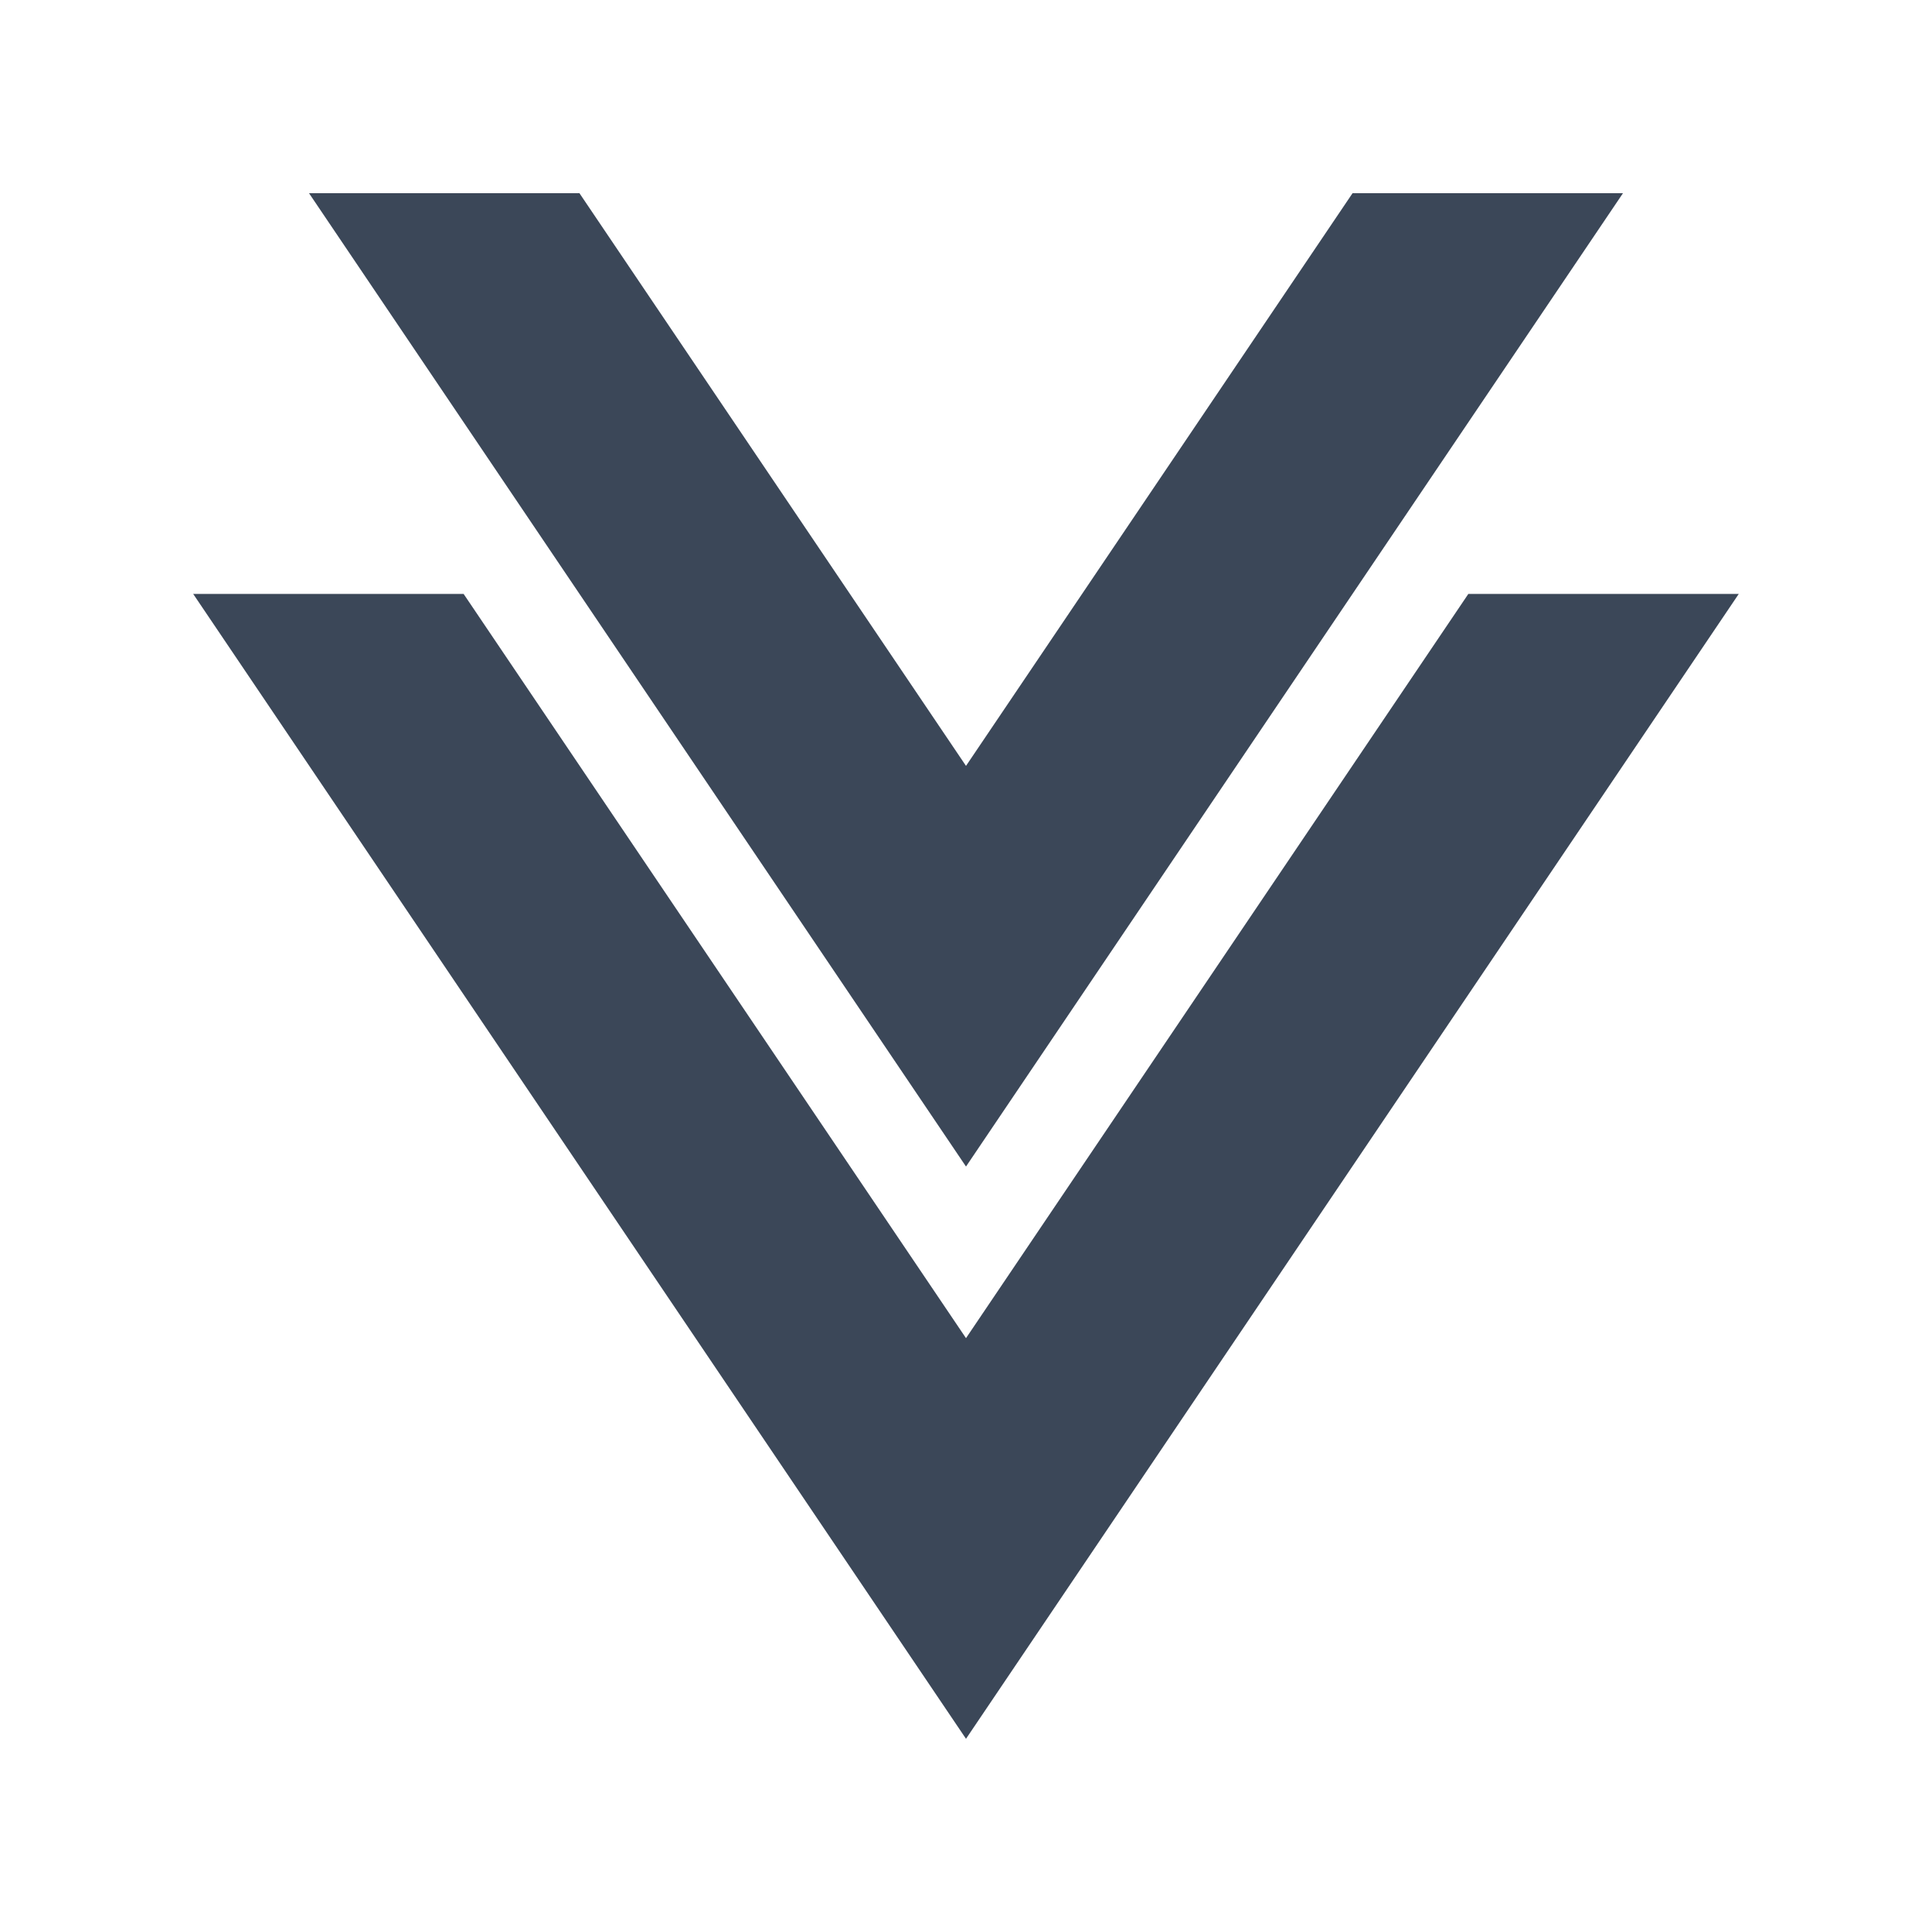 <svg width="40" height="40" viewBox="0 0 40 40" fill="none" xmlns="http://www.w3.org/2000/svg">
<path fill-rule="evenodd" clip-rule="evenodd" d="M33.602 4H28.003L20 15.857L11.997 4H6.398L20 24.152L33.602 4ZM20 27.705L30.4 12.297H35.999L20 36L4 12.297H9.599L20 27.705Z" fill="#3B4758"/>
</svg>

